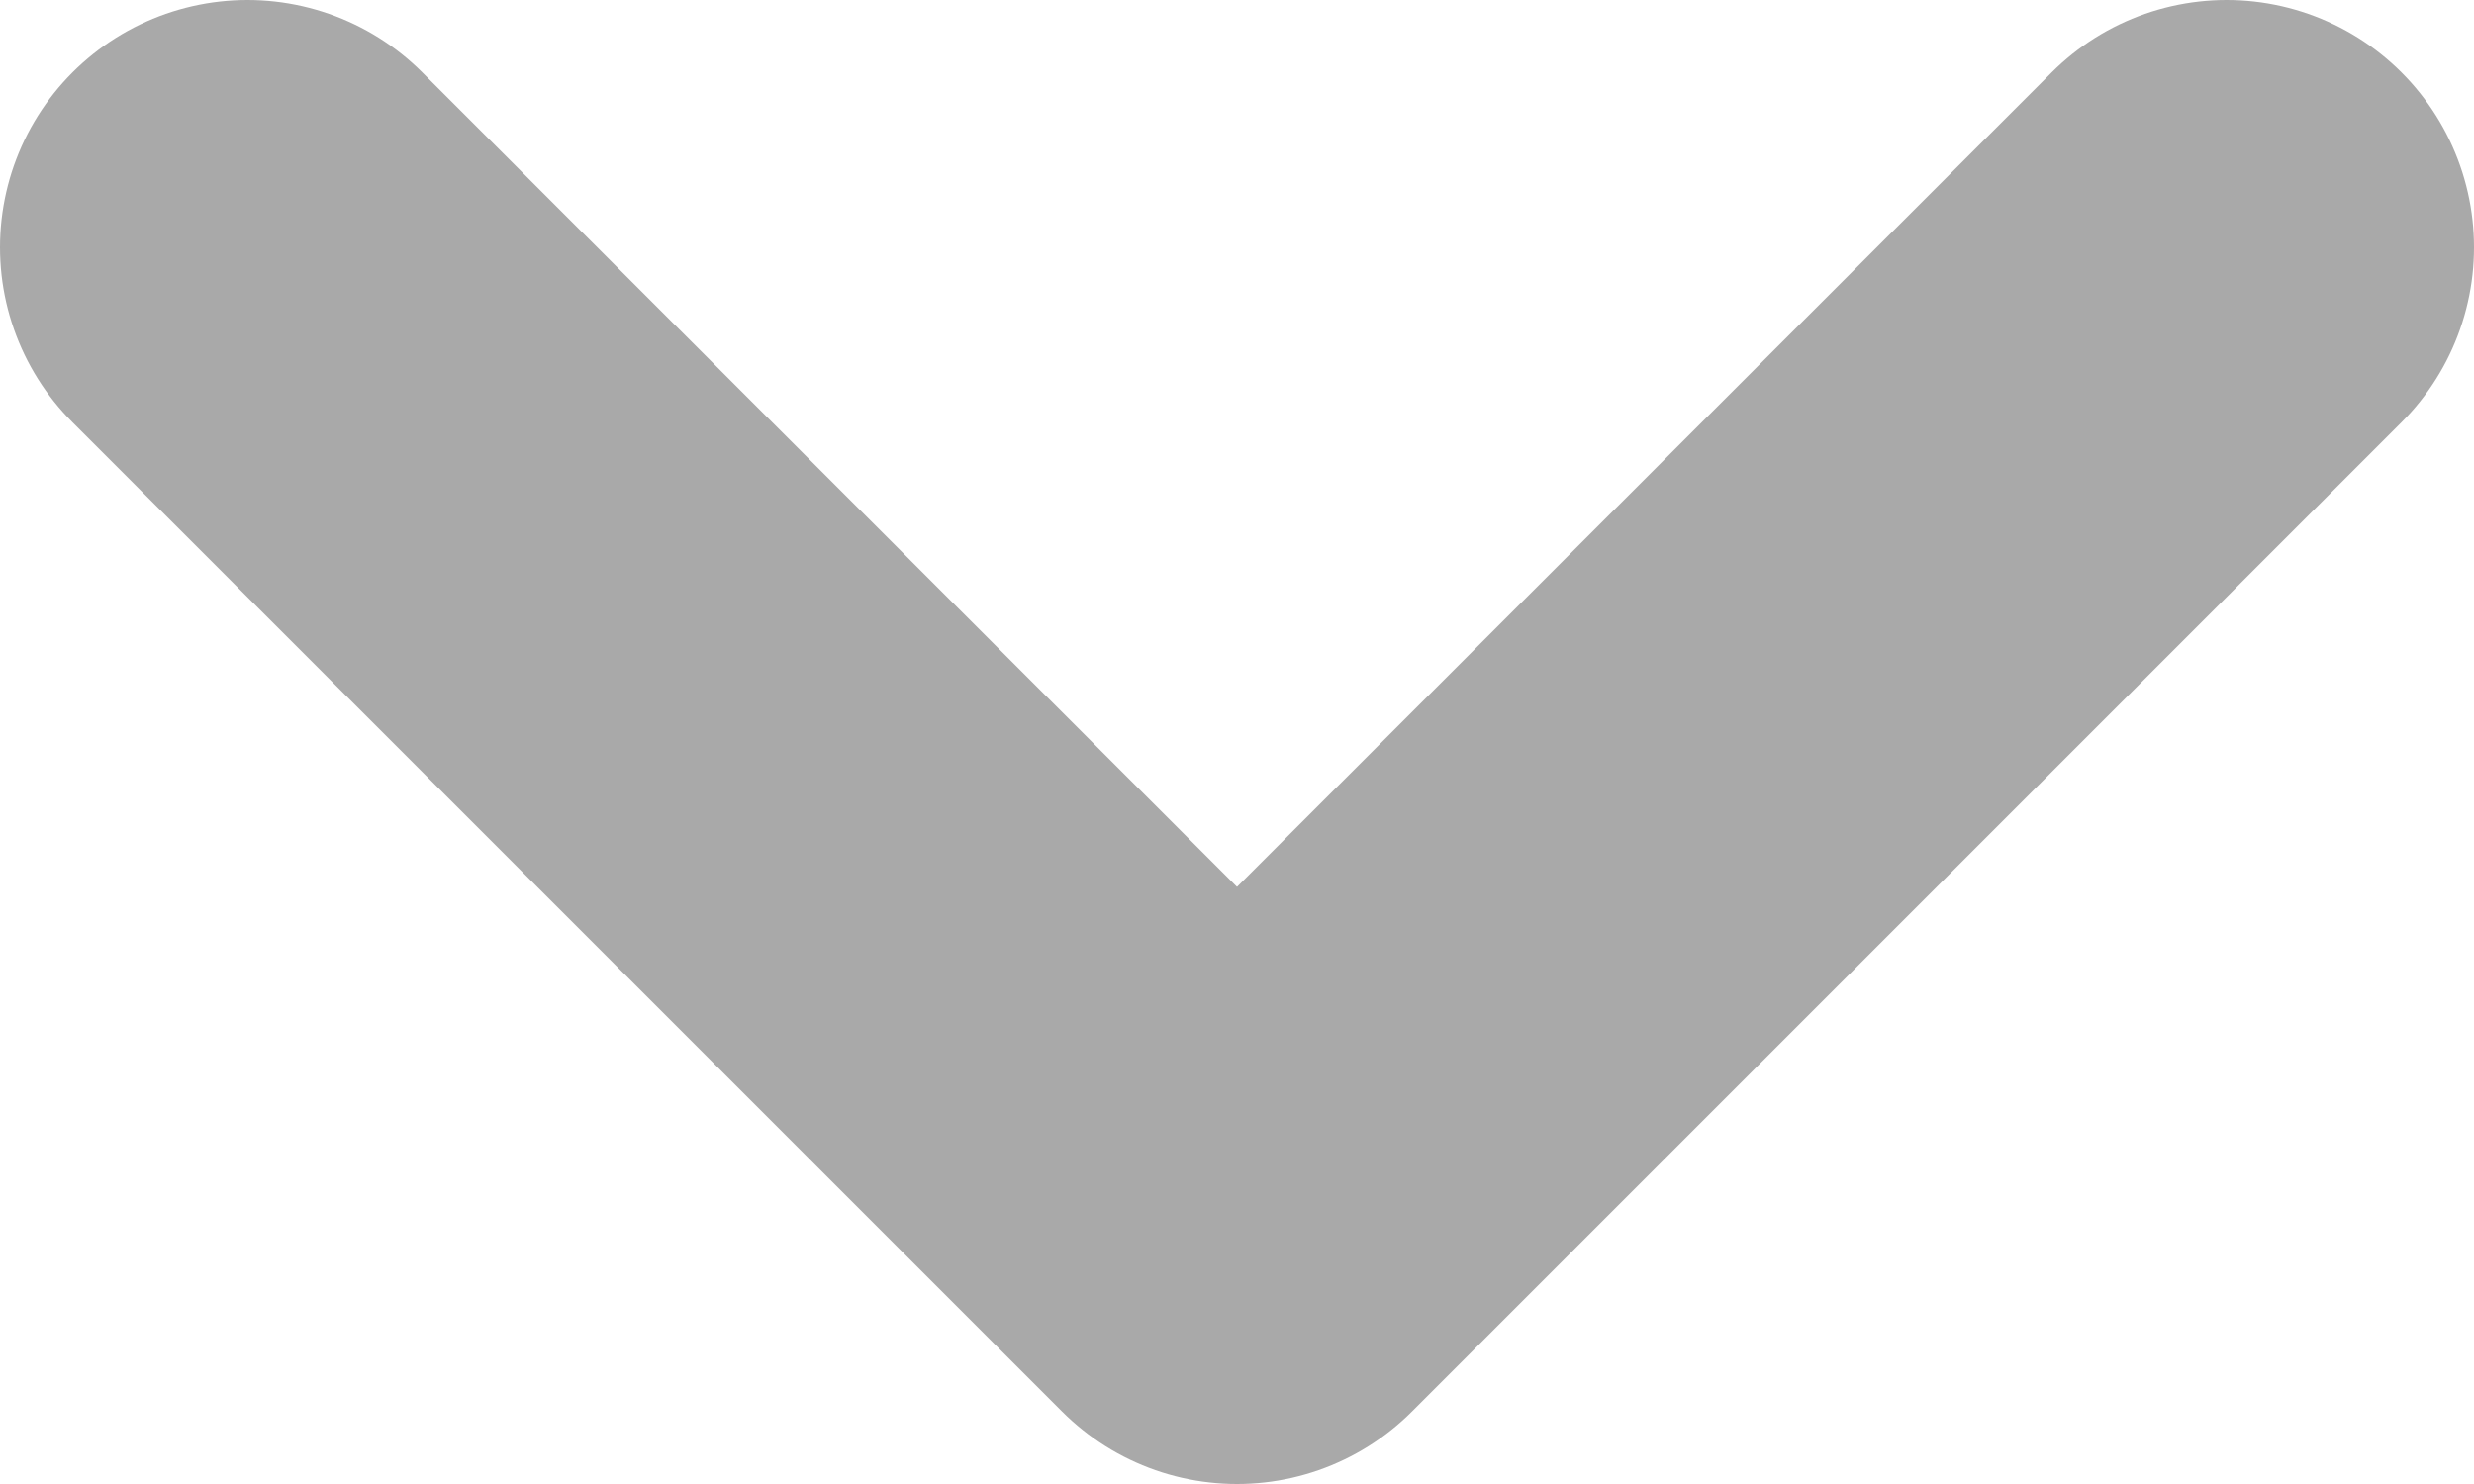 <?xml version="1.0" encoding="UTF-8"?>
<svg width="10px" height="6px" viewBox="0 0 10 6" version="1.1" xmlns="http://www.w3.org/2000/svg" xmlns:xlink="http://www.w3.org/1999/xlink">
    <!-- Generator: Sketch 55.2 (78181) - https://sketchapp.com -->
    <title>路径 2</title>
    <desc>Created with Sketch.</desc>
    <g id="Page-1" stroke="none" stroke-width="1" fill="none" fill-rule="evenodd" stroke-linecap="round" stroke-linejoin="round">
        <g id="报名表-Main" transform="translate(-148, -274)" stroke="#A9A9A9" stroke-width="2">
            <g id="main" transform="translate(21, 19)">
                <g id="item" transform="translate(20, 243)">
                    <polyline id="路径-2" points="108 13 112 17 116 13"></polyline>
                </g>
            </g>
        </g>
    </g>
</svg>